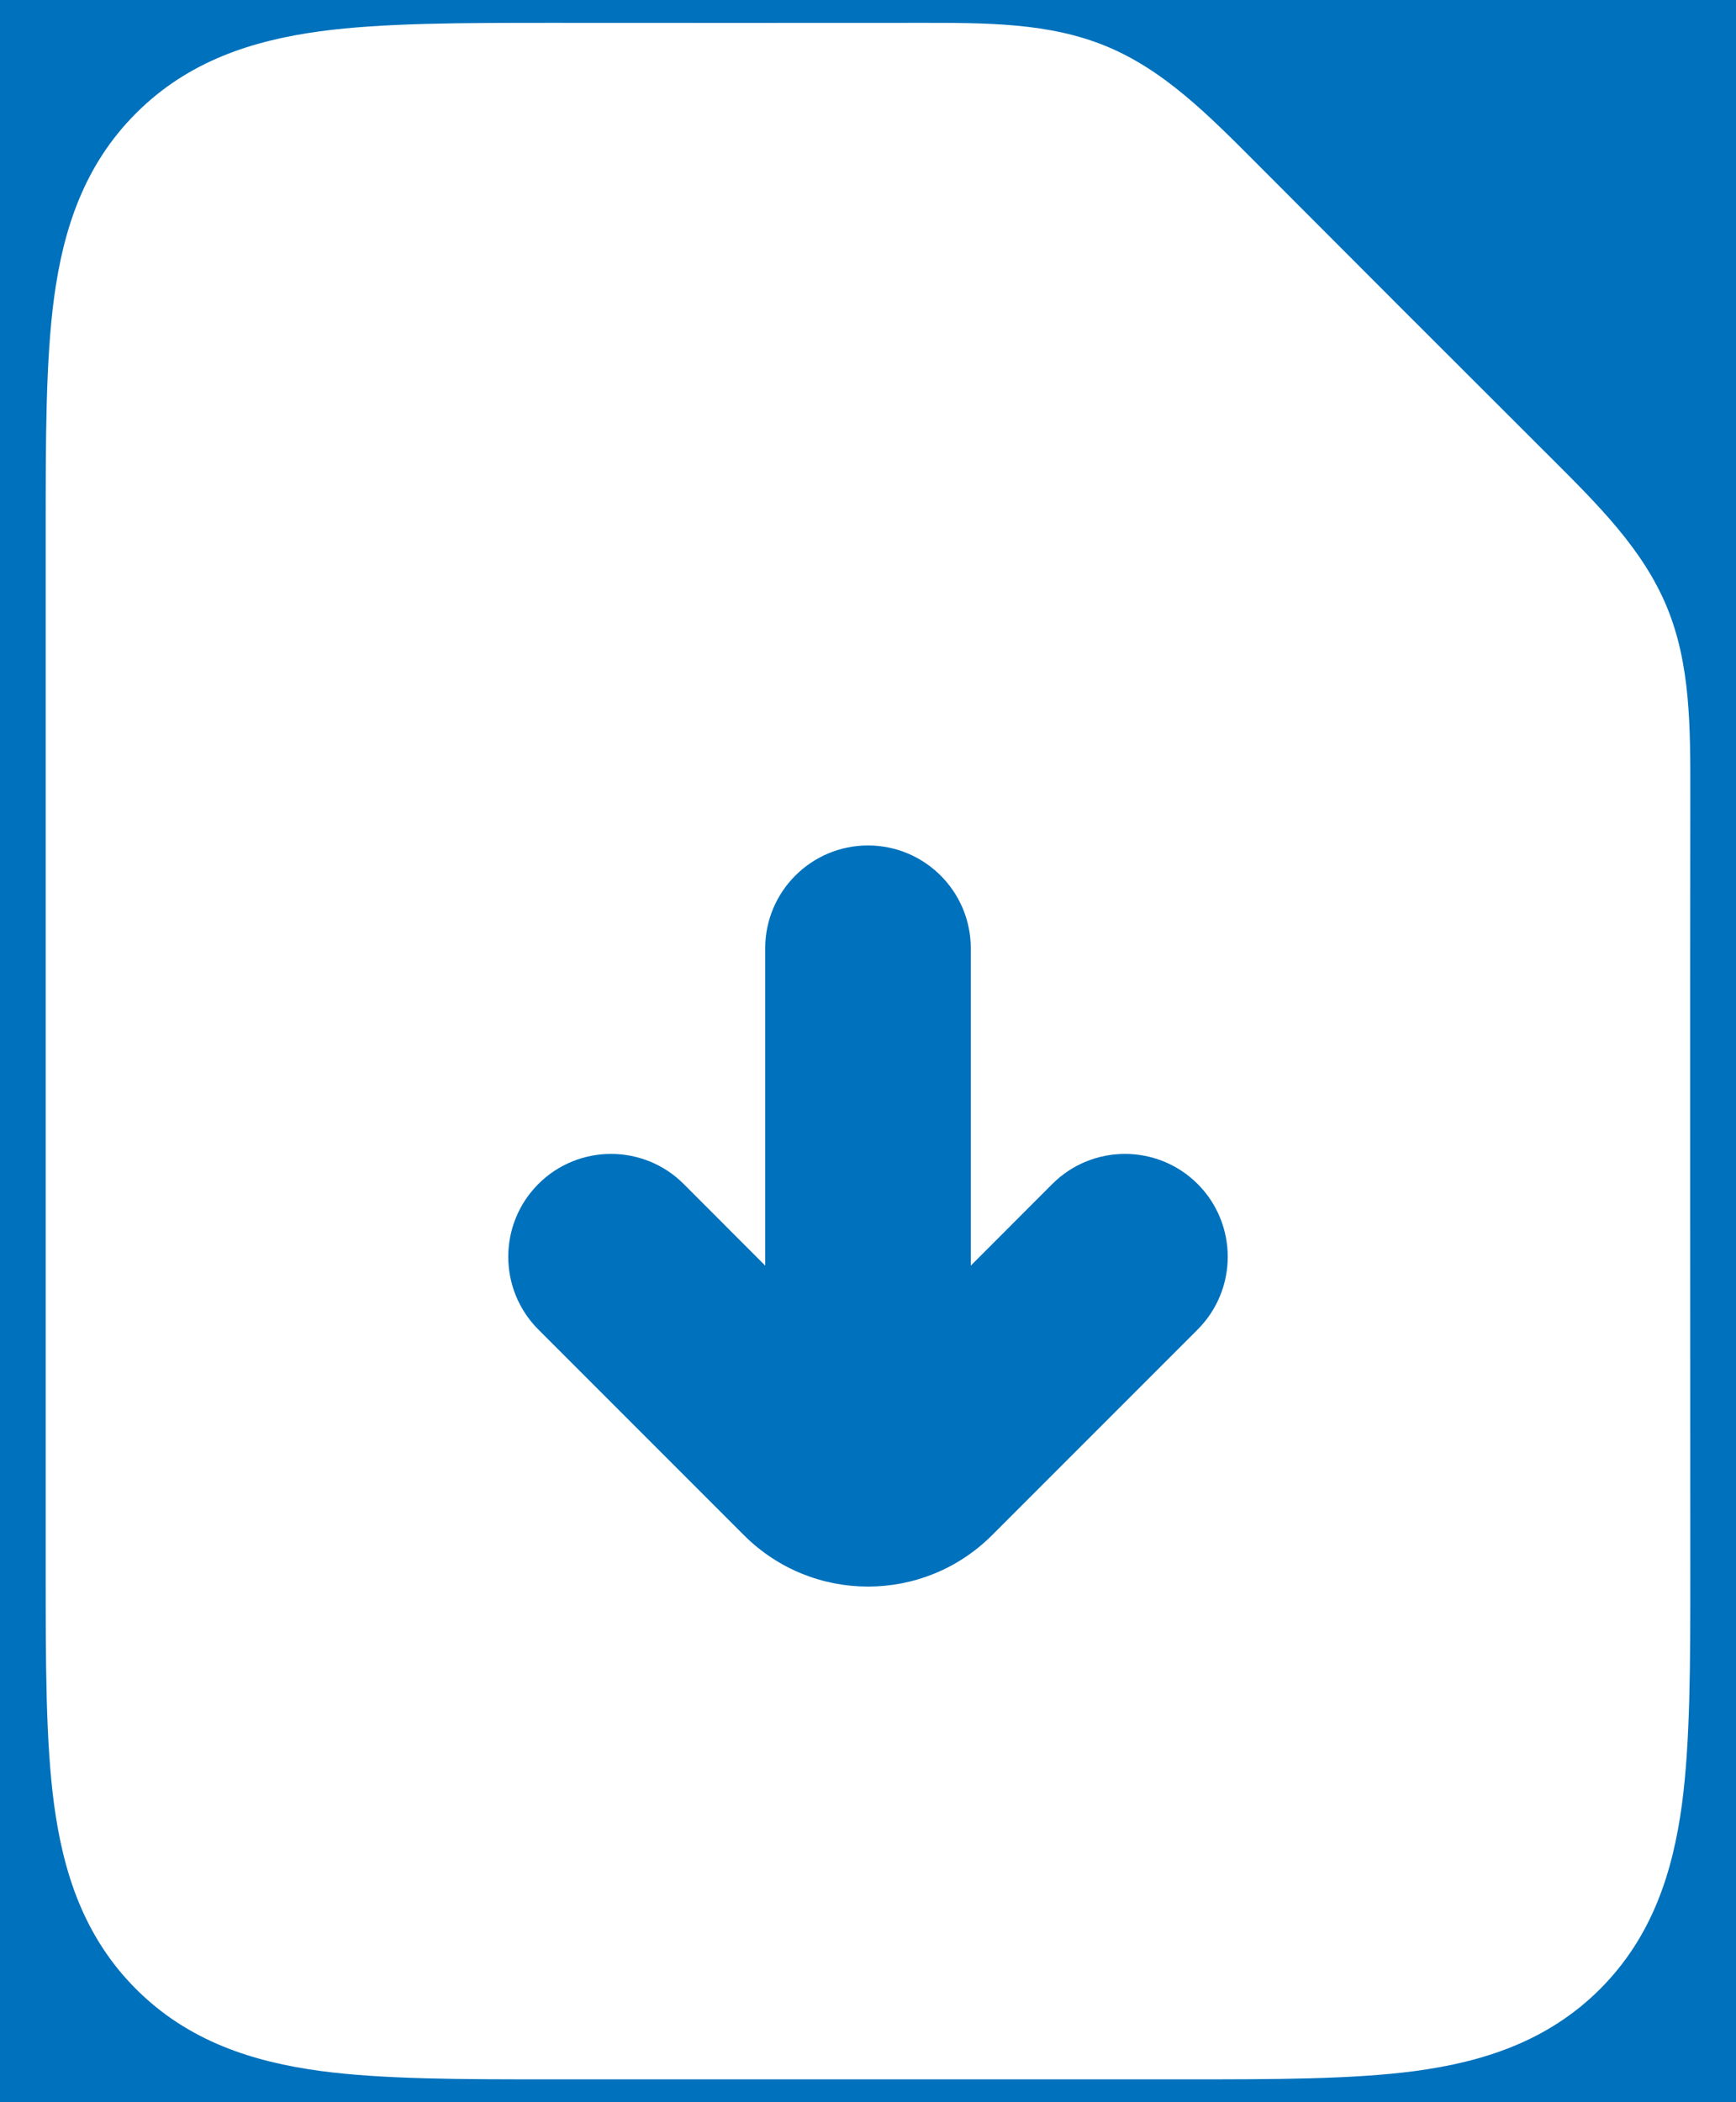 <svg width="19" height="23" viewBox="0 0 19 23" fill="none" xmlns="http://www.w3.org/2000/svg">
<rect width="19" height="23" fill="#F5F5F5"/>
<rect width="1920" height="1898" transform="translate(-1817 -171)" fill="white"/>
<rect x="-206" y="-26" width="259" height="75" rx="13" fill="#0071BC"/>
<path fill-rule="evenodd" clip-rule="evenodd" d="M10.625 13.847V10.375C10.625 9.754 10.121 9.25 9.5 9.25C8.879 9.25 8.375 9.754 8.375 10.375V13.847L7.483 12.954C7.044 12.515 6.331 12.515 5.892 12.954C5.453 13.394 5.453 14.106 5.892 14.546L8.142 16.796C8.892 17.546 10.108 17.546 10.858 16.796L13.108 14.546C13.547 14.106 13.547 13.394 13.108 12.954C12.669 12.515 11.956 12.515 11.517 12.954L10.625 13.847ZM10.042 0.25C10.806 0.249 11.484 0.248 12.11 0.507C12.736 0.766 13.214 1.246 13.753 1.787C14.822 2.859 15.892 3.929 16.963 4.997C17.504 5.536 17.984 6.015 18.243 6.64C18.502 7.266 18.501 7.944 18.5 8.708C18.496 11.538 18.5 14.369 18.5 17.199C18.5 18.197 18.5 19.056 18.408 19.744C18.308 20.481 18.085 21.188 17.512 21.762C16.938 22.335 16.231 22.558 15.494 22.658C14.806 22.75 13.946 22.75 12.949 22.75H6.051C5.054 22.75 4.194 22.75 3.506 22.658C2.769 22.558 2.062 22.335 1.489 21.762C0.915 21.188 0.692 20.481 0.592 19.744C0.5 19.056 0.5 18.197 0.5 17.199L0.5 5.875C0.5 5.85 0.5 5.826 0.5 5.801C0.5 4.804 0.5 3.944 0.592 3.256C0.692 2.519 0.915 1.812 1.489 1.239C2.062 0.665 2.769 0.442 3.506 0.342C4.194 0.25 5.054 0.25 6.051 0.25C7.381 0.25 8.712 0.252 10.042 0.25Z" fill="white"/>
</svg>
